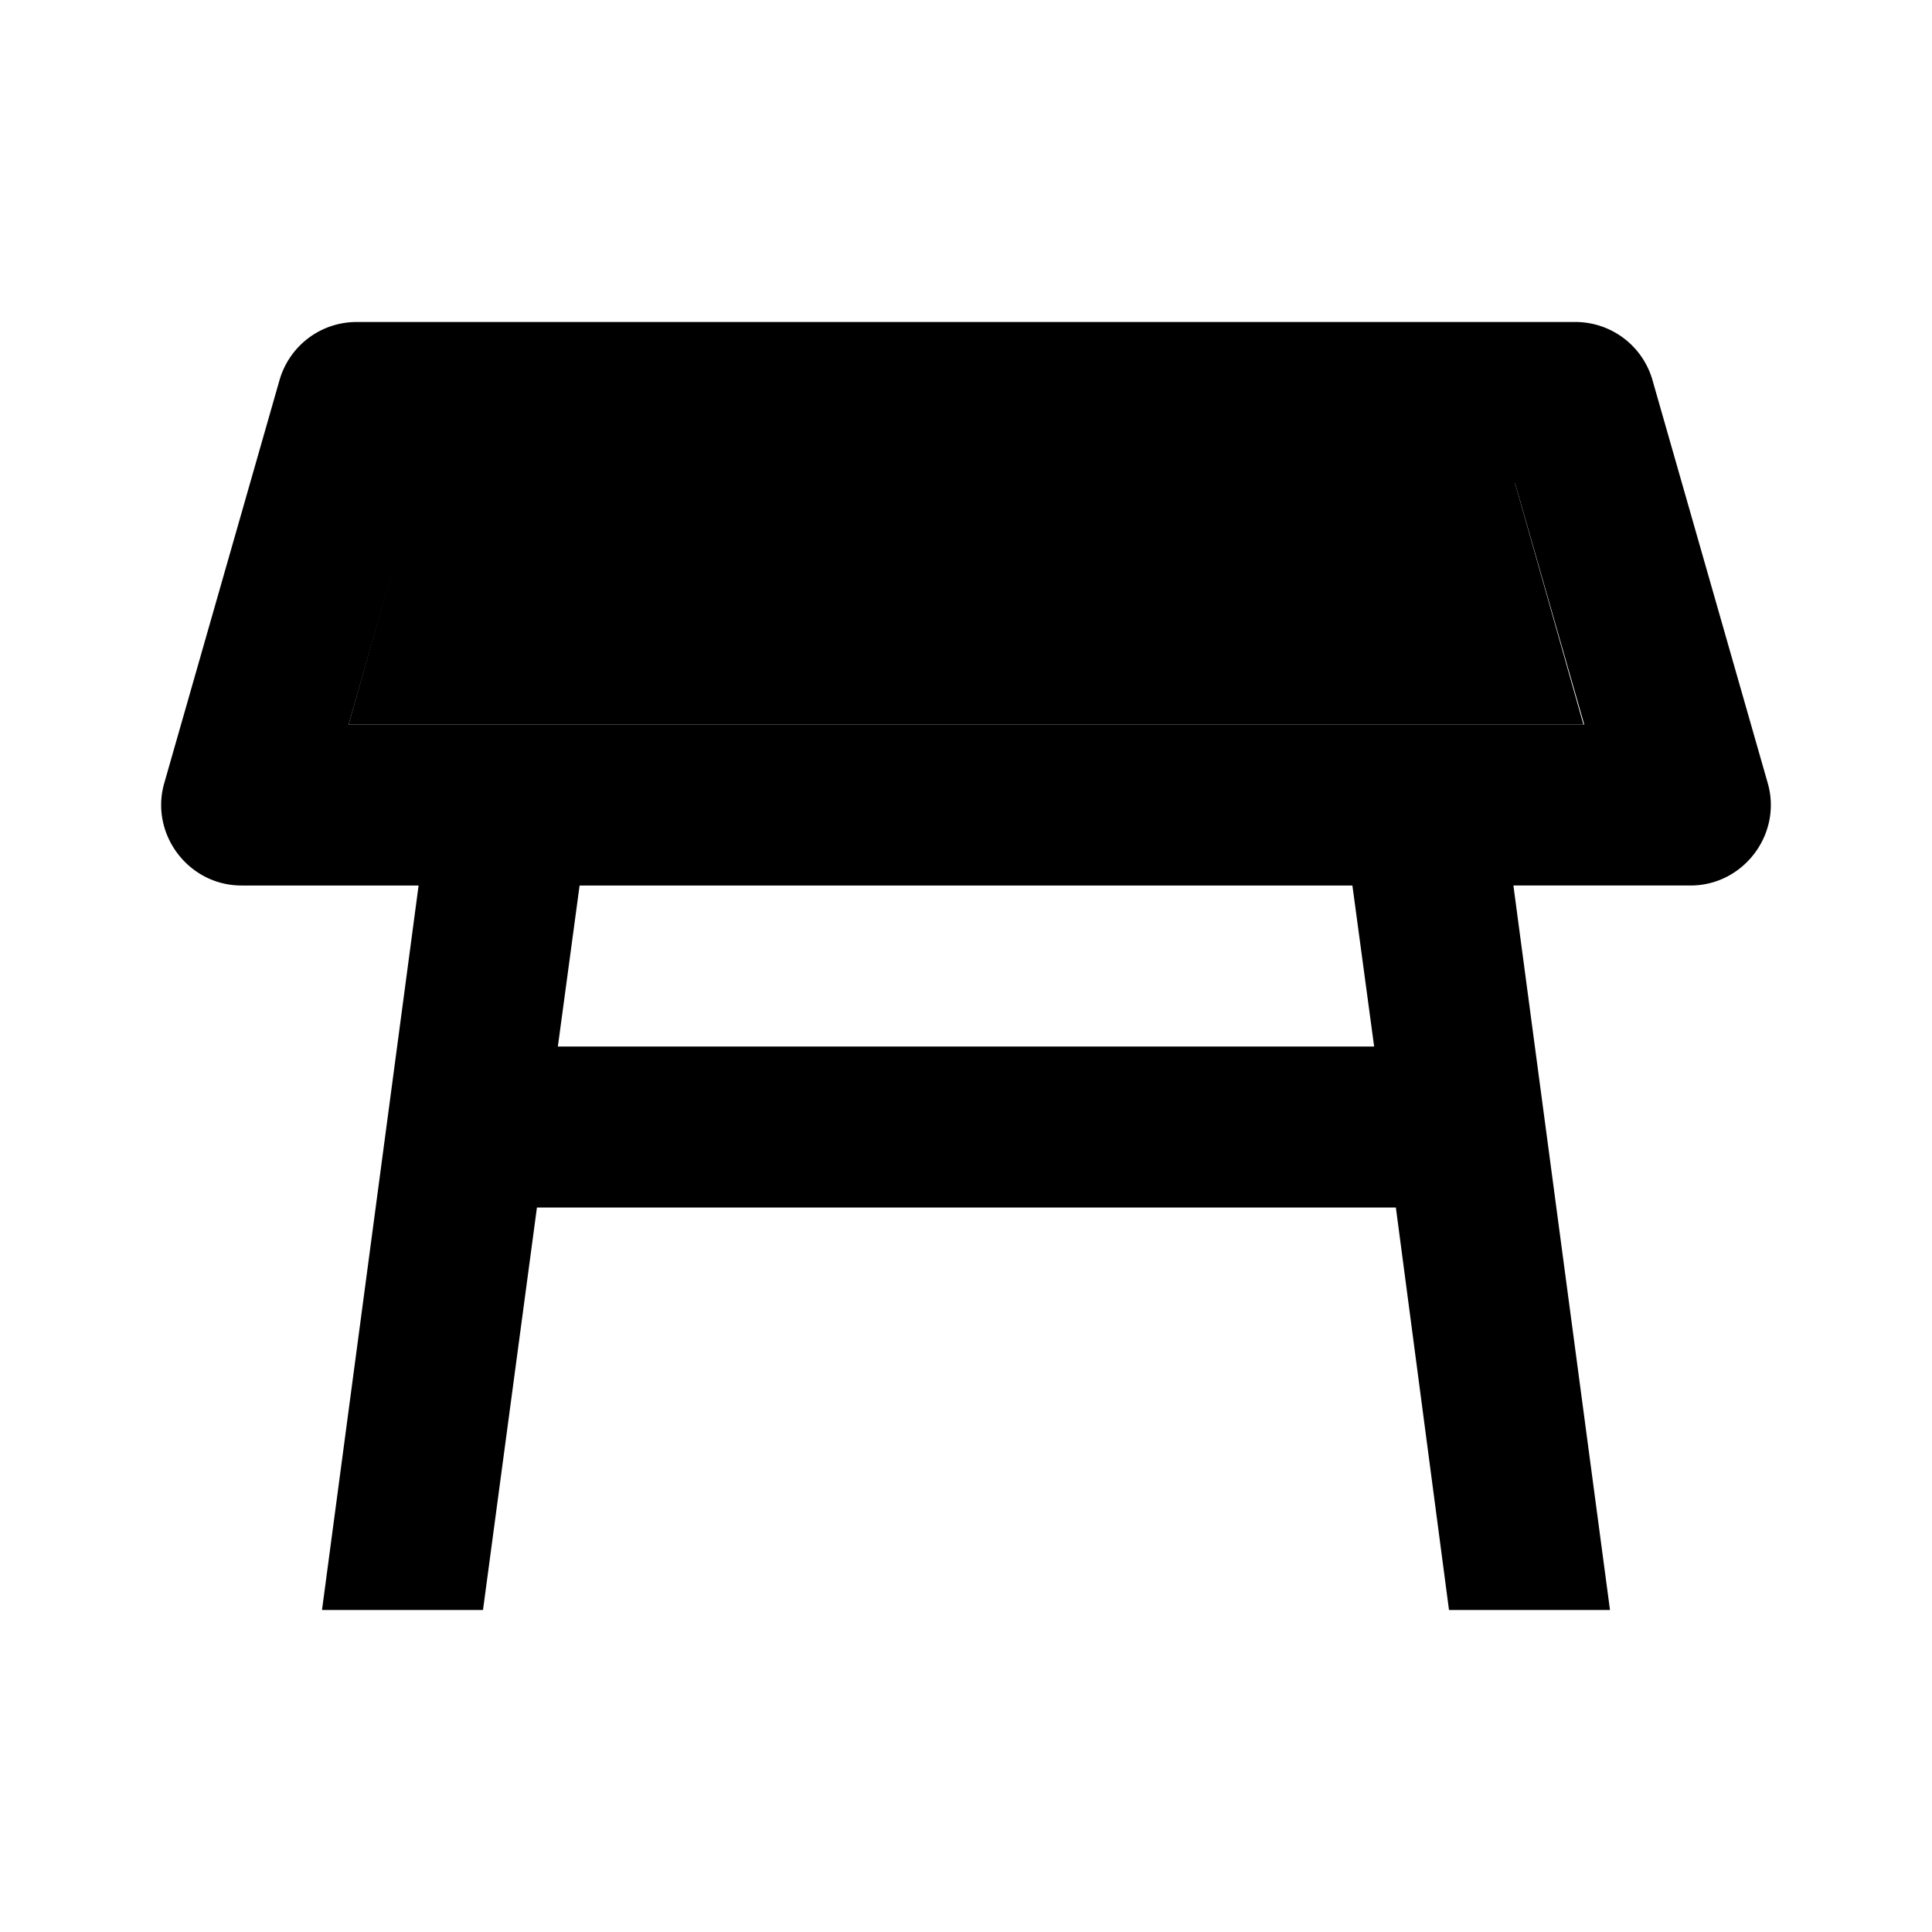 <svg xmlns="http://www.w3.org/2000/svg" width="24" height="24" viewBox="0 0 24 24">
    <path d="m5.18 6-.85 3h15.34l-.85-3z" class="pr-icon-twotone-secondary"/>
    <path d="m21.96 9.73-1.43-5a.996.996 0 0 0-.96-.73H4.43c-.45 0-.84.3-.96.73l-1.43 5c-.18.63.3 1.27.96 1.27h2.2L4 20h2l.67-5h10.67l.66 5h2l-1.2-9H21c.66 0 1.14-.64.96-1.27zM6.93 13l.27-2h9.6l.27 2H6.93zm-2.6-4 .86-3h13.63l.86 3H4.33z"/>
</svg>
